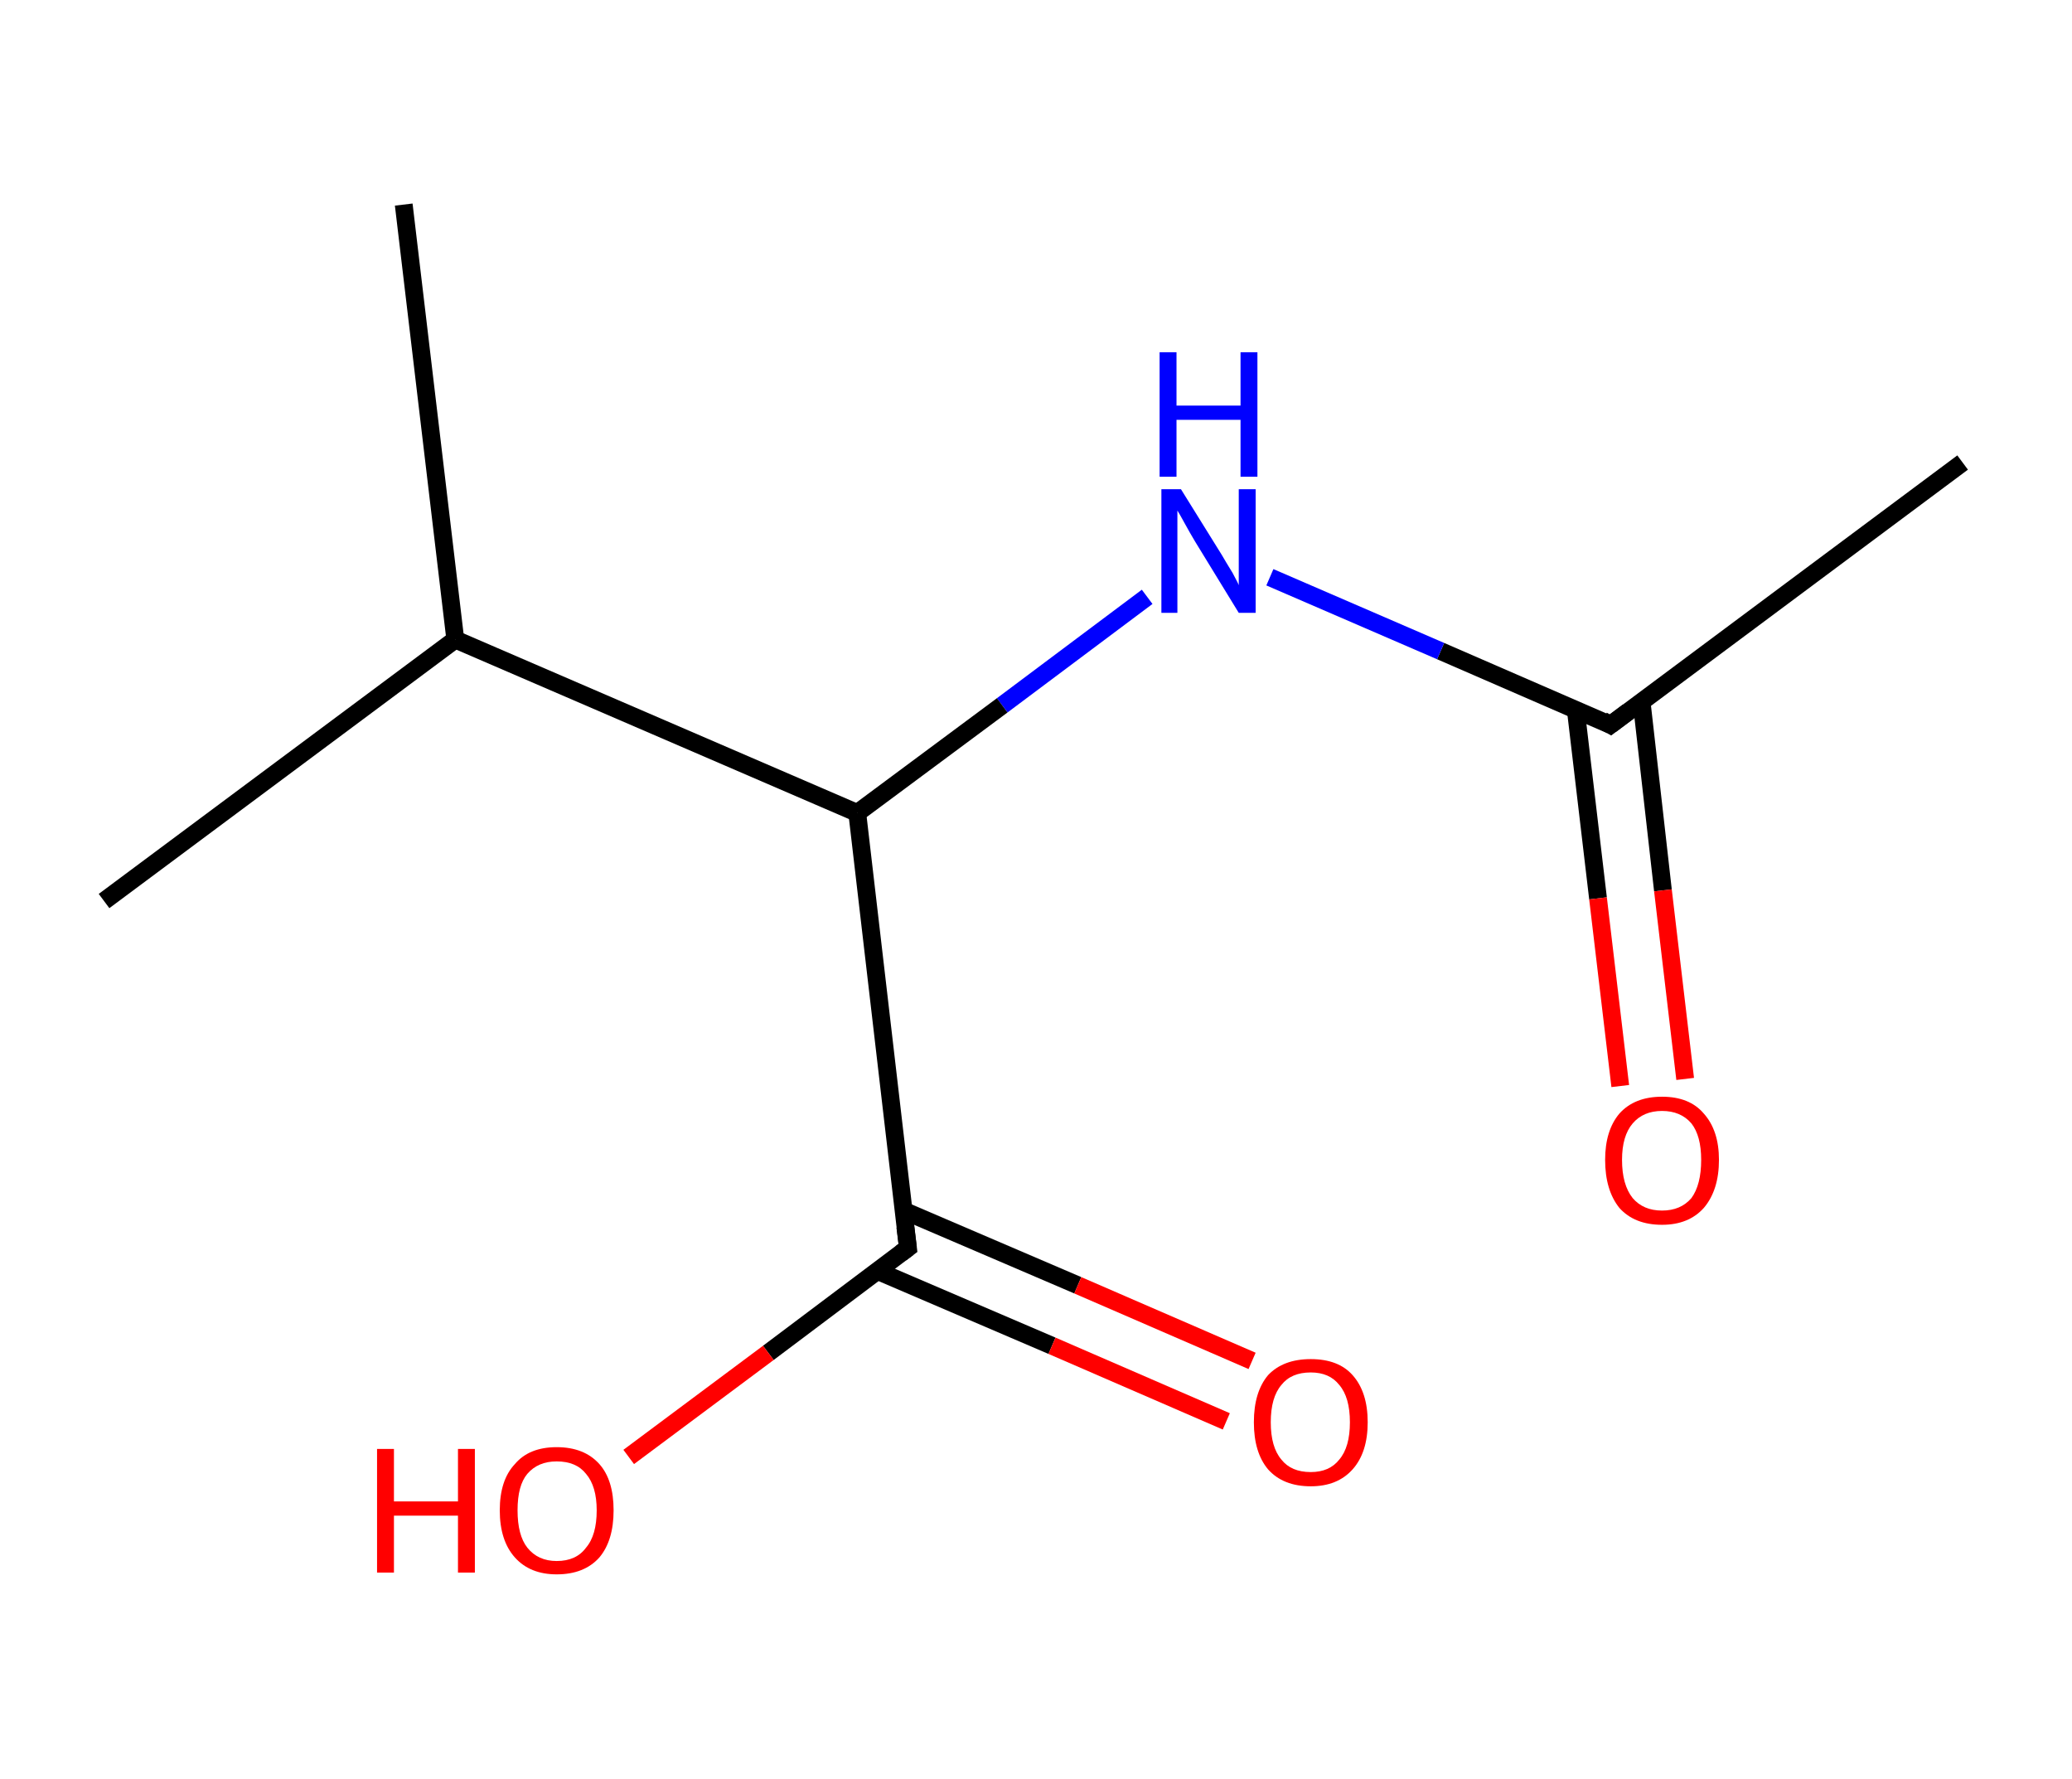 <?xml version='1.0' encoding='ASCII' standalone='yes'?>
<svg xmlns="http://www.w3.org/2000/svg" xmlns:rdkit="http://www.rdkit.org/xml" xmlns:xlink="http://www.w3.org/1999/xlink" version="1.1" baseProfile="full" xml:space="preserve" width="233px" height="200px" viewBox="0 0 233 200">
<!-- END OF HEADER -->
<rect style="opacity:1.0;fill:#FFFFFF;stroke:none" width="233.0" height="200.0" x="0.0" y="0.0"> </rect>
<path class="bond-0 atom-0 atom-1" d="M 220.7,52.0 L 181.1,81.5" style="fill:none;fill-rule:evenodd;stroke:#000000;stroke-width:2.0px;stroke-linecap:butt;stroke-linejoin:miter;stroke-opacity:1"/>
<path class="bond-1 atom-1 atom-2" d="M 177.2,79.8 L 179.7,101.0" style="fill:none;fill-rule:evenodd;stroke:#000000;stroke-width:2.0px;stroke-linecap:butt;stroke-linejoin:miter;stroke-opacity:1"/>
<path class="bond-1 atom-1 atom-2" d="M 179.7,101.0 L 182.2,122.1" style="fill:none;fill-rule:evenodd;stroke:#FF0000;stroke-width:2.0px;stroke-linecap:butt;stroke-linejoin:miter;stroke-opacity:1"/>
<path class="bond-1 atom-1 atom-2" d="M 184.6,78.9 L 187.0,100.1" style="fill:none;fill-rule:evenodd;stroke:#000000;stroke-width:2.0px;stroke-linecap:butt;stroke-linejoin:miter;stroke-opacity:1"/>
<path class="bond-1 atom-1 atom-2" d="M 187.0,100.1 L 189.5,121.3" style="fill:none;fill-rule:evenodd;stroke:#FF0000;stroke-width:2.0px;stroke-linecap:butt;stroke-linejoin:miter;stroke-opacity:1"/>
<path class="bond-2 atom-1 atom-3" d="M 181.1,81.5 L 162.0,73.2" style="fill:none;fill-rule:evenodd;stroke:#000000;stroke-width:2.0px;stroke-linecap:butt;stroke-linejoin:miter;stroke-opacity:1"/>
<path class="bond-2 atom-1 atom-3" d="M 162.0,73.2 L 142.8,64.9" style="fill:none;fill-rule:evenodd;stroke:#0000FF;stroke-width:2.0px;stroke-linecap:butt;stroke-linejoin:miter;stroke-opacity:1"/>
<path class="bond-3 atom-3 atom-4" d="M 129.0,67.1 L 112.7,79.3" style="fill:none;fill-rule:evenodd;stroke:#0000FF;stroke-width:2.0px;stroke-linecap:butt;stroke-linejoin:miter;stroke-opacity:1"/>
<path class="bond-3 atom-3 atom-4" d="M 112.7,79.3 L 96.4,91.4" style="fill:none;fill-rule:evenodd;stroke:#000000;stroke-width:2.0px;stroke-linecap:butt;stroke-linejoin:miter;stroke-opacity:1"/>
<path class="bond-4 atom-4 atom-5" d="M 96.4,91.4 L 102.1,140.3" style="fill:none;fill-rule:evenodd;stroke:#000000;stroke-width:2.0px;stroke-linecap:butt;stroke-linejoin:miter;stroke-opacity:1"/>
<path class="bond-5 atom-5 atom-6" d="M 98.7,142.9 L 118.3,151.3" style="fill:none;fill-rule:evenodd;stroke:#000000;stroke-width:2.0px;stroke-linecap:butt;stroke-linejoin:miter;stroke-opacity:1"/>
<path class="bond-5 atom-5 atom-6" d="M 118.3,151.3 L 137.9,159.8" style="fill:none;fill-rule:evenodd;stroke:#FF0000;stroke-width:2.0px;stroke-linecap:butt;stroke-linejoin:miter;stroke-opacity:1"/>
<path class="bond-5 atom-5 atom-6" d="M 101.6,136.1 L 121.2,144.5" style="fill:none;fill-rule:evenodd;stroke:#000000;stroke-width:2.0px;stroke-linecap:butt;stroke-linejoin:miter;stroke-opacity:1"/>
<path class="bond-5 atom-5 atom-6" d="M 121.2,144.5 L 140.8,153.0" style="fill:none;fill-rule:evenodd;stroke:#FF0000;stroke-width:2.0px;stroke-linecap:butt;stroke-linejoin:miter;stroke-opacity:1"/>
<path class="bond-6 atom-5 atom-7" d="M 102.1,140.3 L 86.4,152.1" style="fill:none;fill-rule:evenodd;stroke:#000000;stroke-width:2.0px;stroke-linecap:butt;stroke-linejoin:miter;stroke-opacity:1"/>
<path class="bond-6 atom-5 atom-7" d="M 86.4,152.1 L 70.7,163.8" style="fill:none;fill-rule:evenodd;stroke:#FF0000;stroke-width:2.0px;stroke-linecap:butt;stroke-linejoin:miter;stroke-opacity:1"/>
<path class="bond-7 atom-4 atom-8" d="M 96.4,91.4 L 51.2,71.9" style="fill:none;fill-rule:evenodd;stroke:#000000;stroke-width:2.0px;stroke-linecap:butt;stroke-linejoin:miter;stroke-opacity:1"/>
<path class="bond-8 atom-8 atom-9" d="M 51.2,71.9 L 11.7,101.3" style="fill:none;fill-rule:evenodd;stroke:#000000;stroke-width:2.0px;stroke-linecap:butt;stroke-linejoin:miter;stroke-opacity:1"/>
<path class="bond-9 atom-8 atom-10" d="M 51.2,71.9 L 45.4,23.0" style="fill:none;fill-rule:evenodd;stroke:#000000;stroke-width:2.0px;stroke-linecap:butt;stroke-linejoin:miter;stroke-opacity:1"/>
<path d="M 183.1,80.0 L 181.1,81.5 L 180.2,81.0" style="fill:none;stroke:#000000;stroke-width:2.0px;stroke-linecap:butt;stroke-linejoin:miter;stroke-opacity:1;"/>
<path d="M 101.8,137.9 L 102.1,140.3 L 101.3,140.9" style="fill:none;stroke:#000000;stroke-width:2.0px;stroke-linecap:butt;stroke-linejoin:miter;stroke-opacity:1;"/>
<path class="atom-2" d="M 180.5 130.4 Q 180.5 127.1, 182.1 125.2 Q 183.8 123.3, 186.9 123.3 Q 190.0 123.3, 191.6 125.2 Q 193.3 127.1, 193.3 130.4 Q 193.3 133.8, 191.6 135.8 Q 189.9 137.7, 186.9 137.7 Q 183.8 137.7, 182.1 135.8 Q 180.5 133.8, 180.5 130.4 M 186.9 136.1 Q 189.0 136.1, 190.2 134.7 Q 191.3 133.2, 191.3 130.4 Q 191.3 127.7, 190.2 126.3 Q 189.0 124.9, 186.9 124.9 Q 184.8 124.9, 183.6 126.3 Q 182.4 127.7, 182.4 130.4 Q 182.4 133.2, 183.6 134.7 Q 184.8 136.1, 186.9 136.1 " fill="#FF0000"/>
<path class="atom-3" d="M 132.8 55.0 L 137.4 62.4 Q 137.8 63.1, 138.6 64.4 Q 139.3 65.7, 139.3 65.8 L 139.3 55.0 L 141.2 55.0 L 141.2 68.9 L 139.3 68.9 L 134.4 60.9 Q 133.8 59.9, 133.2 58.8 Q 132.6 57.7, 132.4 57.4 L 132.4 68.9 L 130.6 68.9 L 130.6 55.0 L 132.8 55.0 " fill="#0000FF"/>
<path class="atom-3" d="M 130.4 39.6 L 132.3 39.6 L 132.3 45.6 L 139.5 45.6 L 139.5 39.6 L 141.4 39.6 L 141.4 53.6 L 139.5 53.6 L 139.5 47.2 L 132.3 47.2 L 132.3 53.6 L 130.4 53.6 L 130.4 39.6 " fill="#0000FF"/>
<path class="atom-6" d="M 141.0 159.9 Q 141.0 156.5, 142.6 154.6 Q 144.3 152.8, 147.4 152.8 Q 150.5 152.8, 152.1 154.6 Q 153.8 156.5, 153.8 159.9 Q 153.8 163.3, 152.1 165.2 Q 150.4 167.1, 147.4 167.1 Q 144.3 167.1, 142.6 165.2 Q 141.0 163.3, 141.0 159.9 M 147.4 165.5 Q 149.5 165.5, 150.6 164.1 Q 151.8 162.7, 151.8 159.9 Q 151.8 157.1, 150.6 155.7 Q 149.5 154.3, 147.4 154.3 Q 145.2 154.3, 144.1 155.7 Q 142.9 157.1, 142.9 159.9 Q 142.9 162.7, 144.1 164.1 Q 145.2 165.5, 147.4 165.5 " fill="#FF0000"/>
<path class="atom-7" d="M 42.4 162.9 L 44.3 162.9 L 44.3 168.8 L 51.5 168.8 L 51.5 162.9 L 53.4 162.9 L 53.4 176.8 L 51.5 176.8 L 51.5 170.4 L 44.3 170.4 L 44.3 176.8 L 42.4 176.8 L 42.4 162.9 " fill="#FF0000"/>
<path class="atom-7" d="M 56.2 169.8 Q 56.2 166.4, 57.9 164.6 Q 59.5 162.7, 62.6 162.7 Q 65.7 162.7, 67.4 164.6 Q 69.0 166.4, 69.0 169.8 Q 69.0 173.2, 67.4 175.1 Q 65.7 177.0, 62.6 177.0 Q 59.6 177.0, 57.9 175.1 Q 56.2 173.2, 56.2 169.8 M 62.6 175.5 Q 64.8 175.5, 65.9 174.0 Q 67.1 172.6, 67.1 169.8 Q 67.1 167.1, 65.9 165.7 Q 64.8 164.3, 62.6 164.3 Q 60.5 164.3, 59.3 165.7 Q 58.2 167.0, 58.2 169.8 Q 58.2 172.6, 59.3 174.0 Q 60.5 175.5, 62.6 175.5 " fill="#FF0000"/>
</svg>
